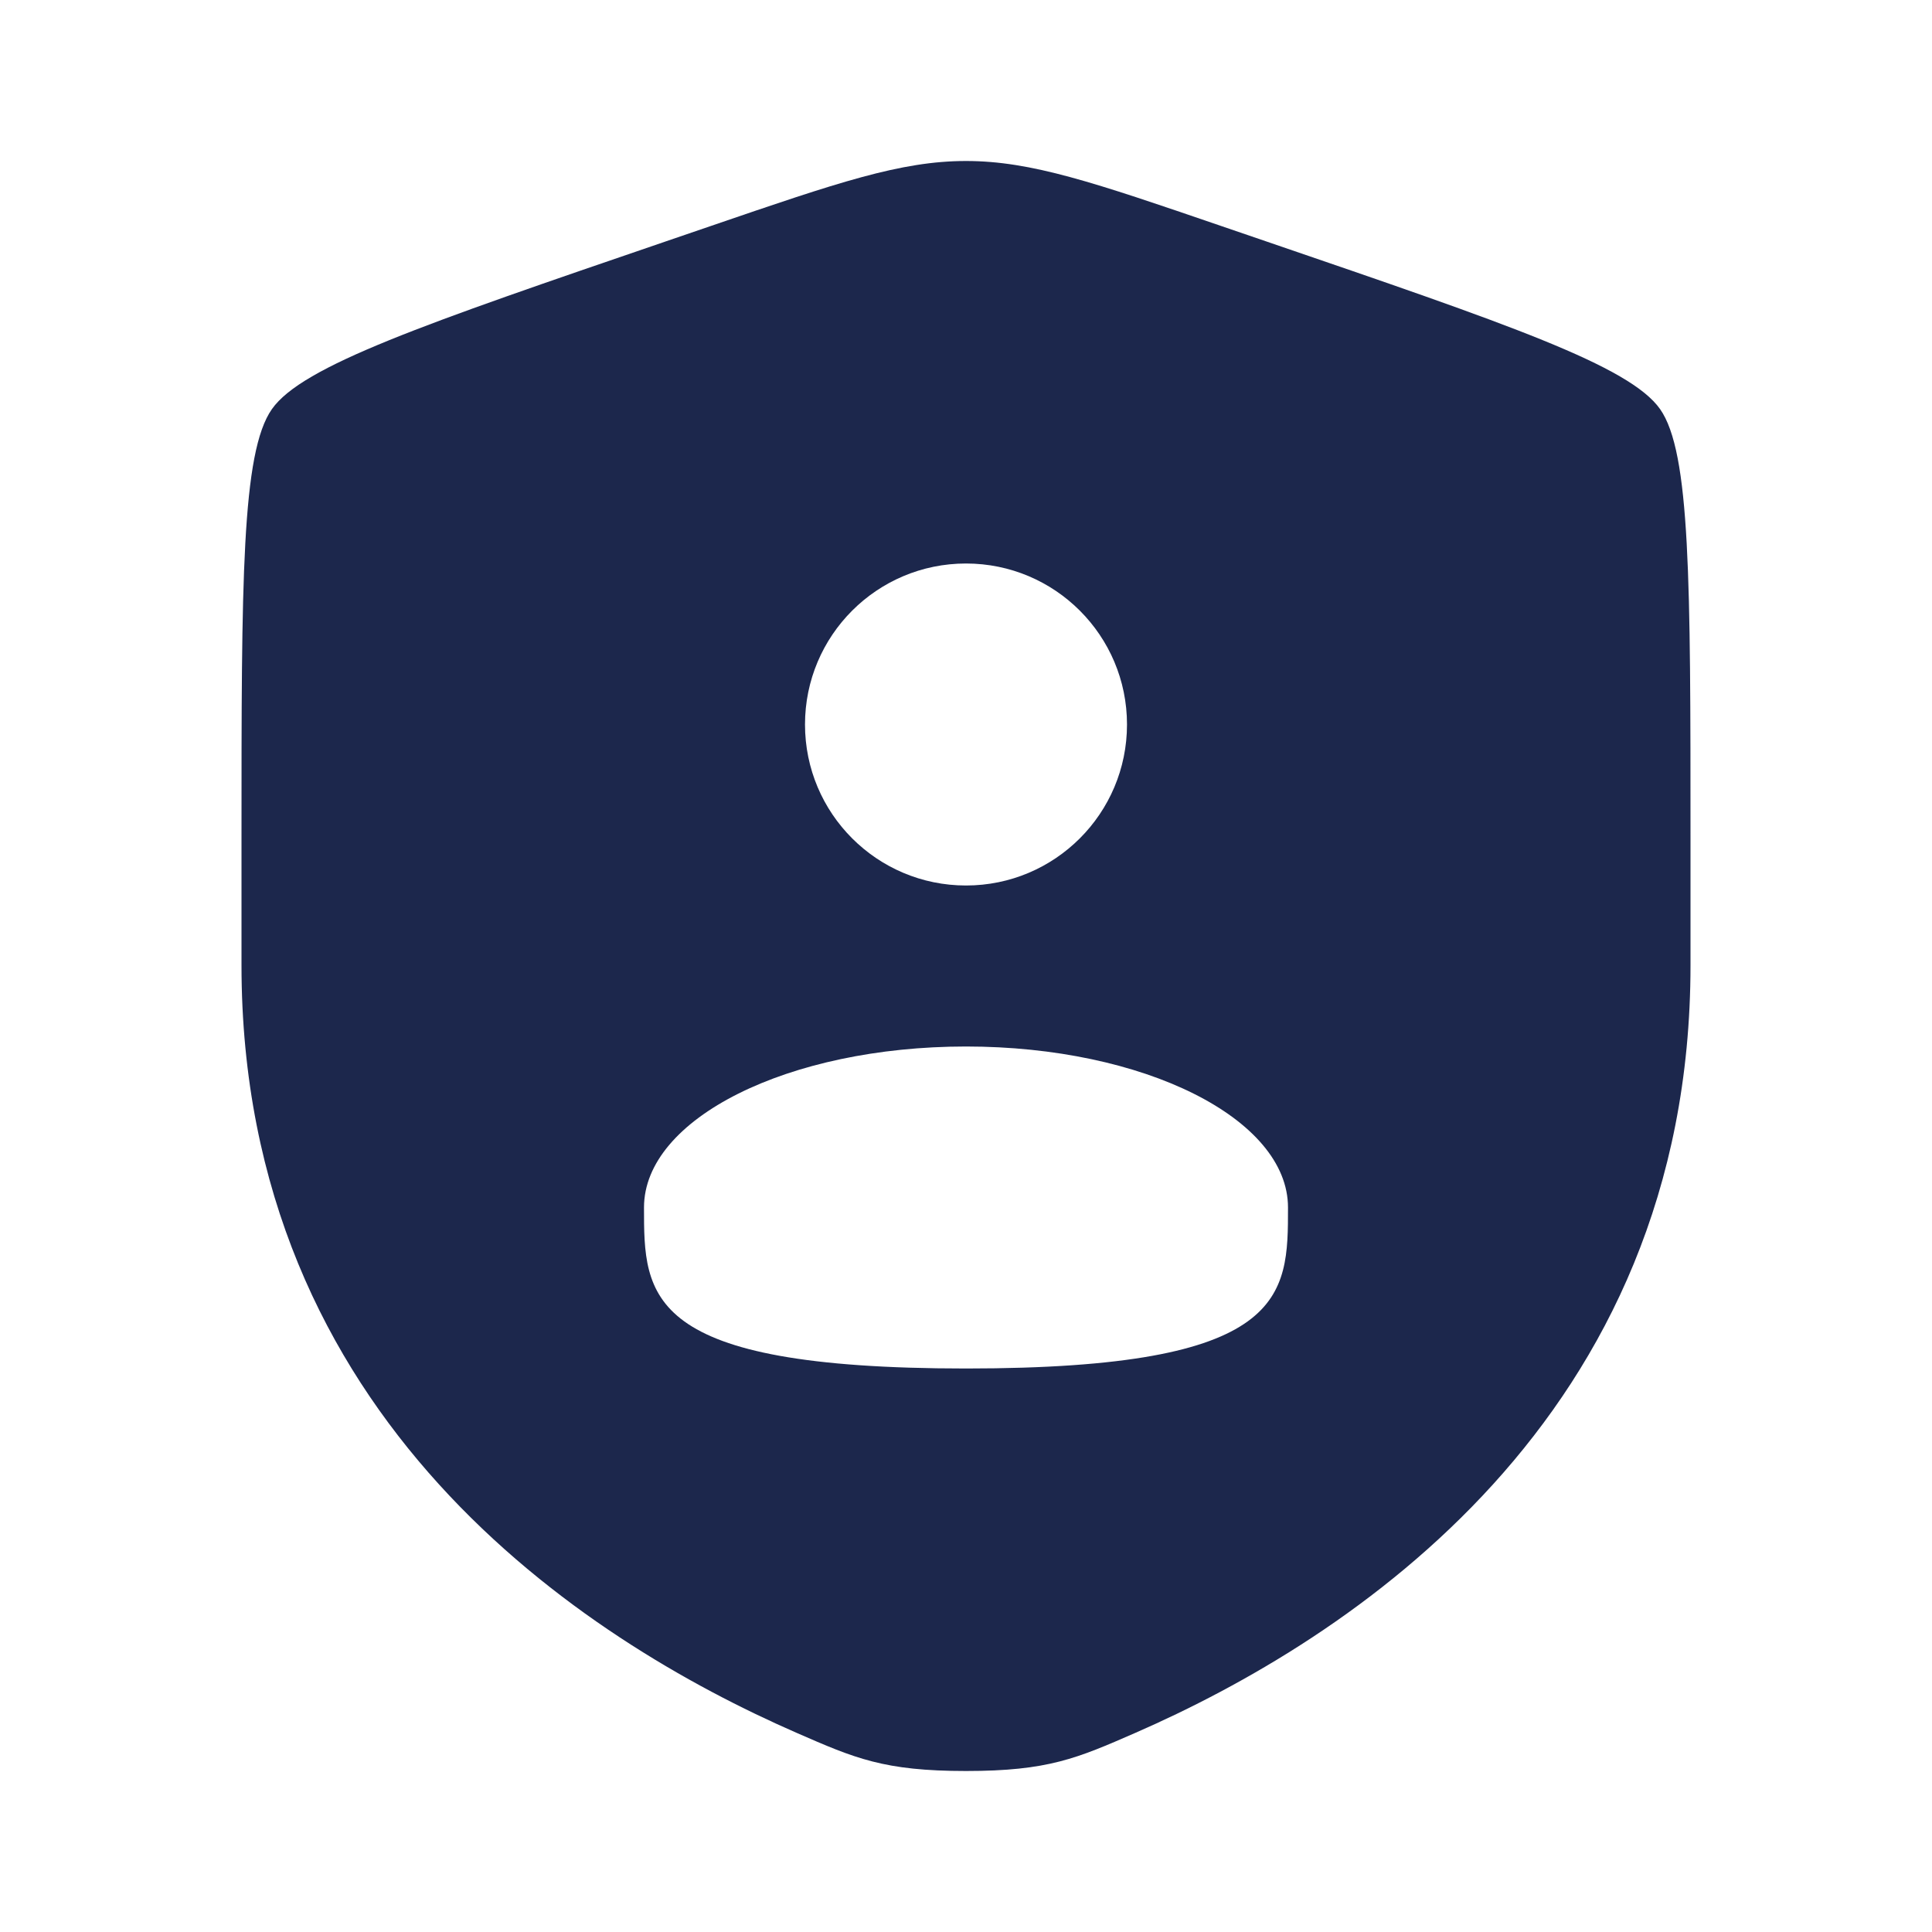 <svg width="30" height="30" viewBox="0 0 30 30" fill="none" xmlns="http://www.w3.org/2000/svg">
<path fill-rule="evenodd" clip-rule="evenodd" d="M3.75 13.021C3.75 9.024 3.75 7.025 4.222 6.353C4.694 5.681 6.573 5.037 10.331 3.751L11.047 3.506C13.006 2.835 13.986 2.5 15 2.5C16.014 2.5 16.994 2.835 18.953 3.506L19.669 3.751C23.427 5.037 25.306 5.681 25.778 6.353C26.25 7.025 26.25 9.024 26.25 13.021V14.989C26.25 22.037 20.951 25.457 17.627 26.909C16.725 27.303 16.274 27.5 15 27.5C13.726 27.5 13.275 27.303 12.373 26.909C9.049 25.457 3.75 22.037 3.75 14.989V13.021ZM17.5 11.25C17.5 12.631 16.381 13.75 15 13.75C13.619 13.75 12.5 12.631 12.5 11.25C12.5 9.869 13.619 8.75 15 8.75C16.381 8.75 17.5 9.869 17.5 11.25ZM15 21.25C20 21.25 20 20.131 20 18.75C20 17.369 17.761 16.25 15 16.25C12.239 16.25 10 17.369 10 18.75C10 20.131 10 21.25 15 21.25Z" fill="#1C274C"/>
</svg>

